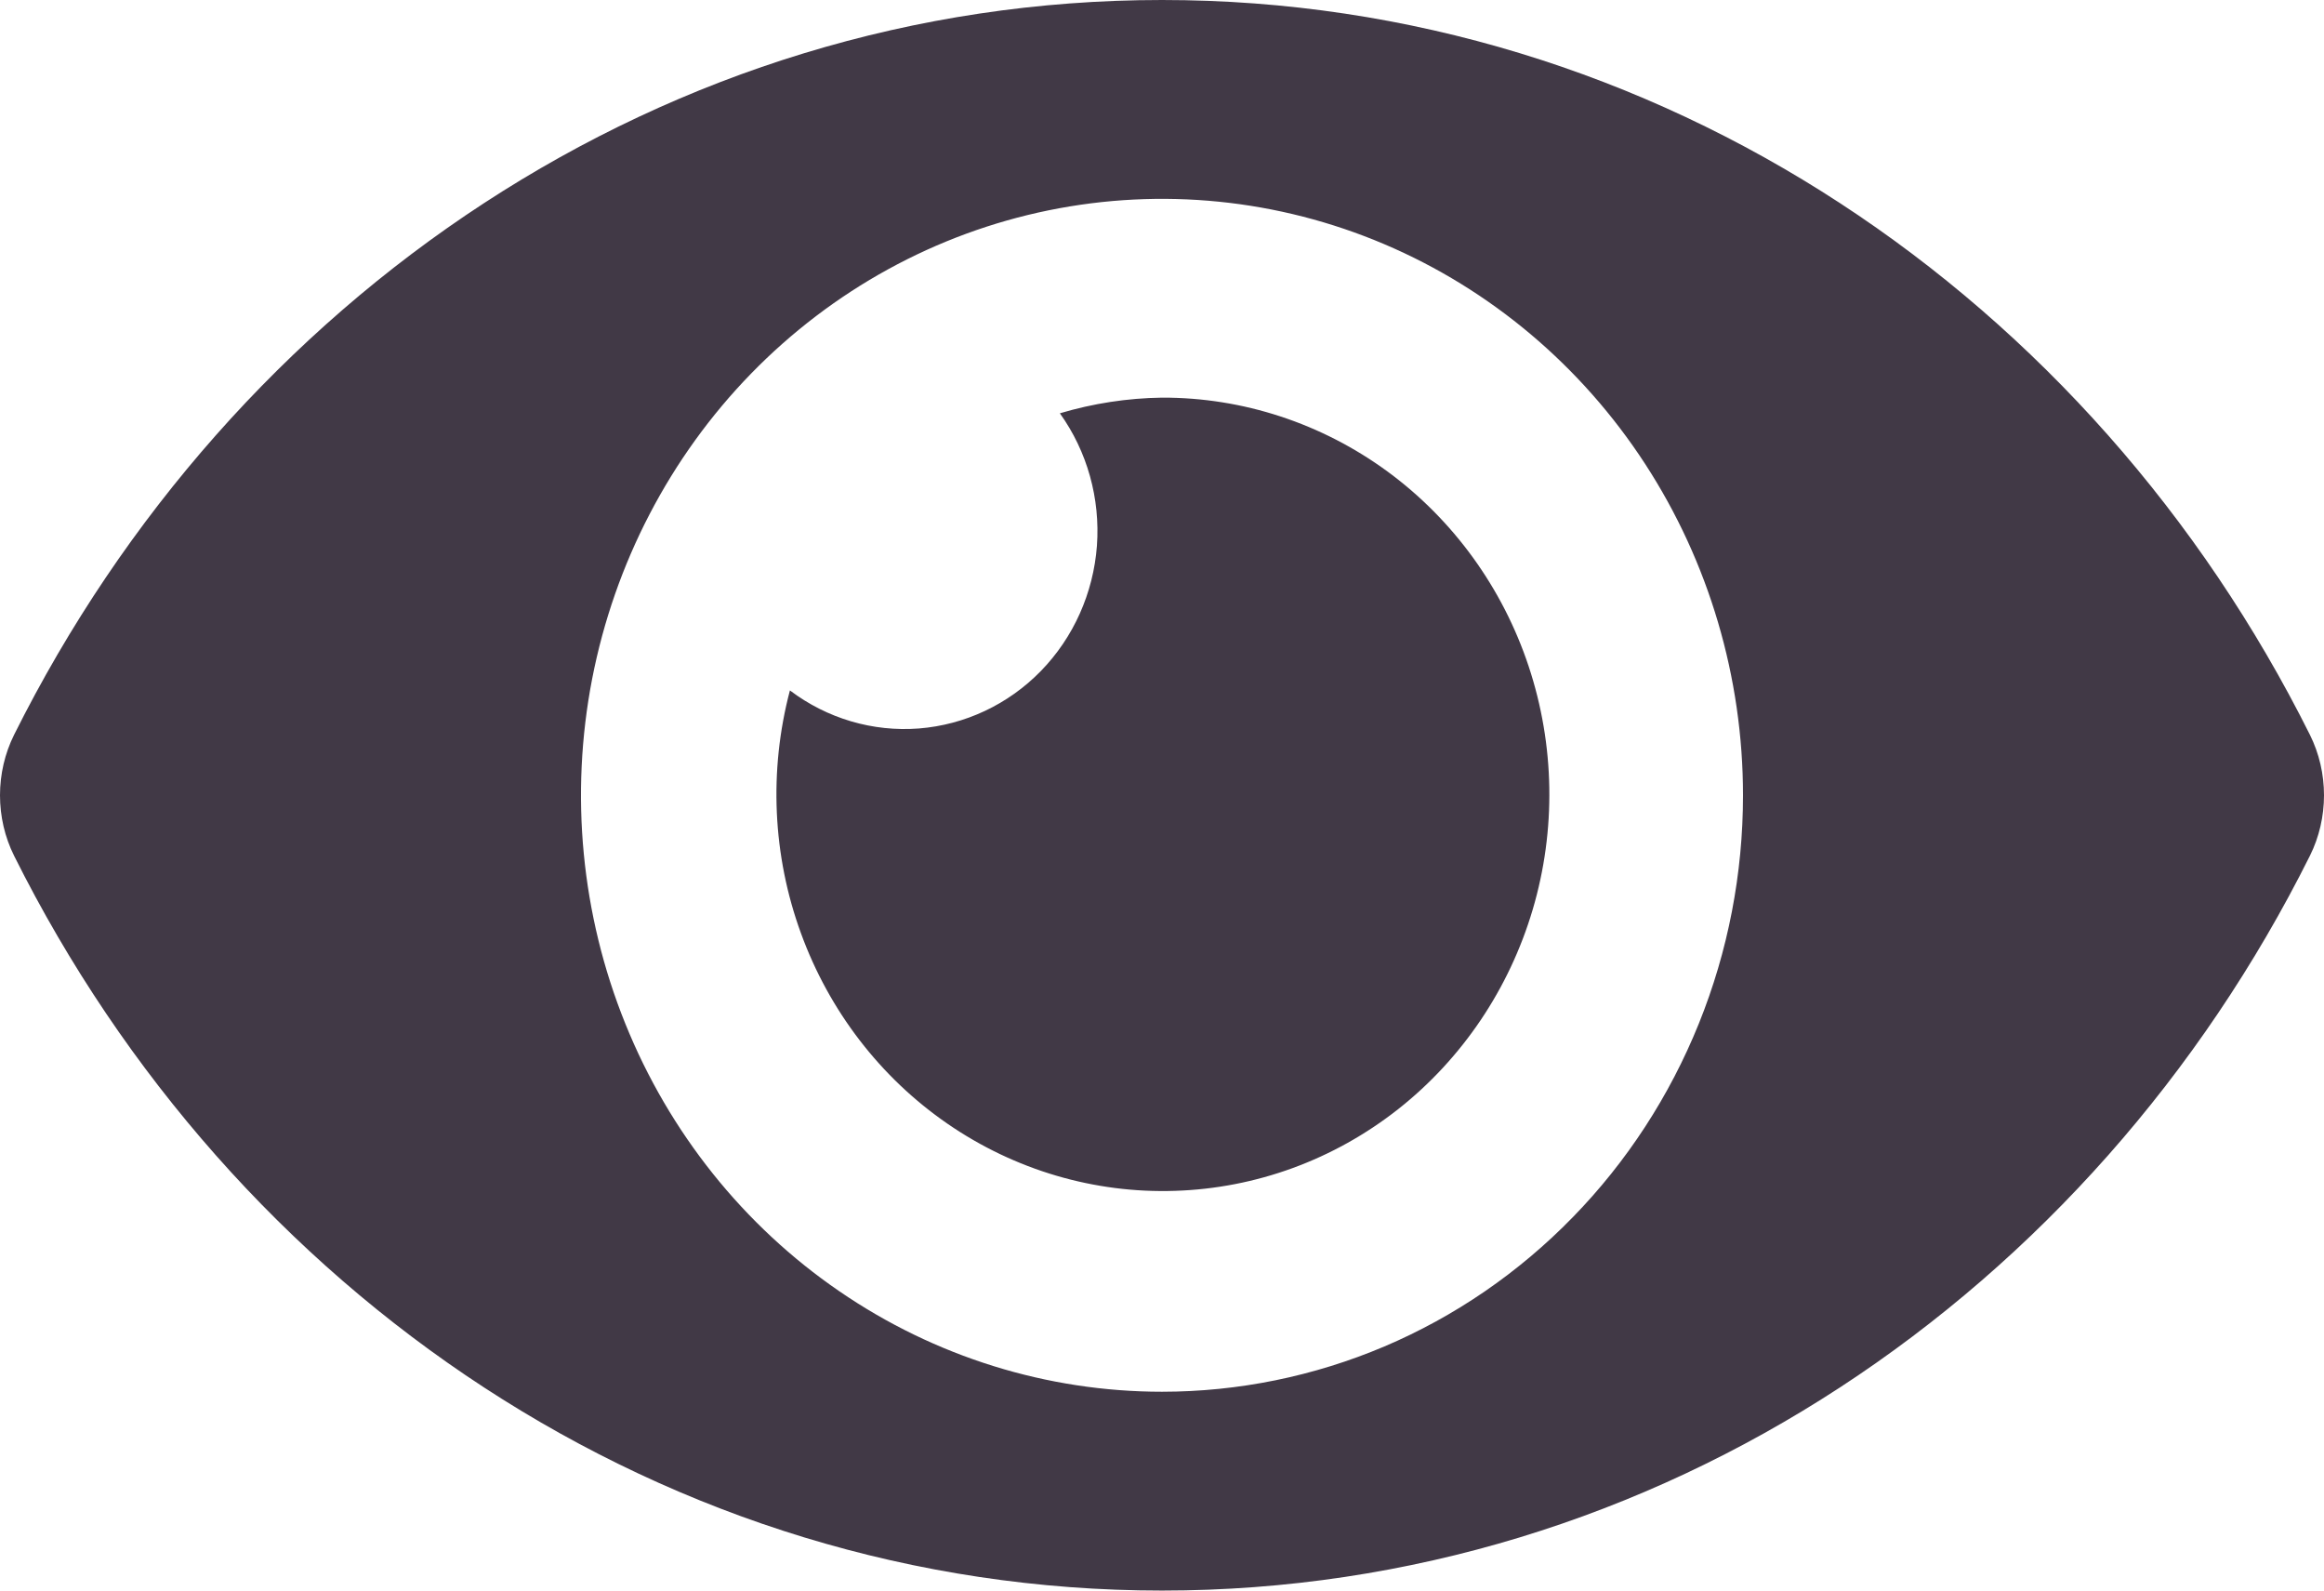 <svg width="19" height="13" viewBox="0 0 19 13" fill="none" xmlns="http://www.w3.org/2000/svg">
<path d="M18.885 6.006C17.096 2.424 13.555 0 9.5 0C5.445 0 1.903 2.425 0.115 6.006C0.039 6.159 0 6.329 0 6.5C0 6.672 0.039 6.841 0.115 6.994C1.904 10.576 5.445 13 9.5 13C13.555 13 17.097 10.575 18.885 6.994C18.961 6.841 19 6.671 19 6.5C19 6.328 18.961 6.159 18.885 6.006ZM9.5 11.375C8.561 11.375 7.642 11.089 6.861 10.553C6.08 10.018 5.471 9.256 5.112 8.366C4.752 7.475 4.658 6.495 4.841 5.549C5.025 4.603 5.477 3.735 6.141 3.053C6.806 2.371 7.652 1.907 8.573 1.719C9.495 1.531 10.45 1.627 11.318 1.996C12.186 2.365 12.928 2.99 13.45 3.792C13.971 4.593 14.25 5.536 14.25 6.5C14.25 7.14 14.128 7.774 13.889 8.366C13.65 8.958 13.301 9.495 12.859 9.948C12.418 10.401 11.895 10.76 11.318 11.005C10.742 11.249 10.124 11.375 9.5 11.375ZM9.5 3.25C9.217 3.254 8.937 3.297 8.665 3.378C8.889 3.69 8.996 4.074 8.968 4.461C8.939 4.847 8.777 5.21 8.51 5.484C8.243 5.758 7.889 5.924 7.513 5.954C7.136 5.983 6.762 5.873 6.458 5.643C6.285 6.298 6.316 6.992 6.548 7.627C6.779 8.262 7.198 8.807 7.747 9.185C8.296 9.563 8.947 9.755 9.607 9.733C10.268 9.712 10.905 9.479 11.43 9.066C11.954 8.653 12.339 8.082 12.531 7.433C12.723 6.784 12.711 6.089 12.498 5.447C12.285 4.805 11.881 4.248 11.344 3.854C10.806 3.46 10.161 3.248 9.5 3.25Z" fill="#413946"/>
</svg>

